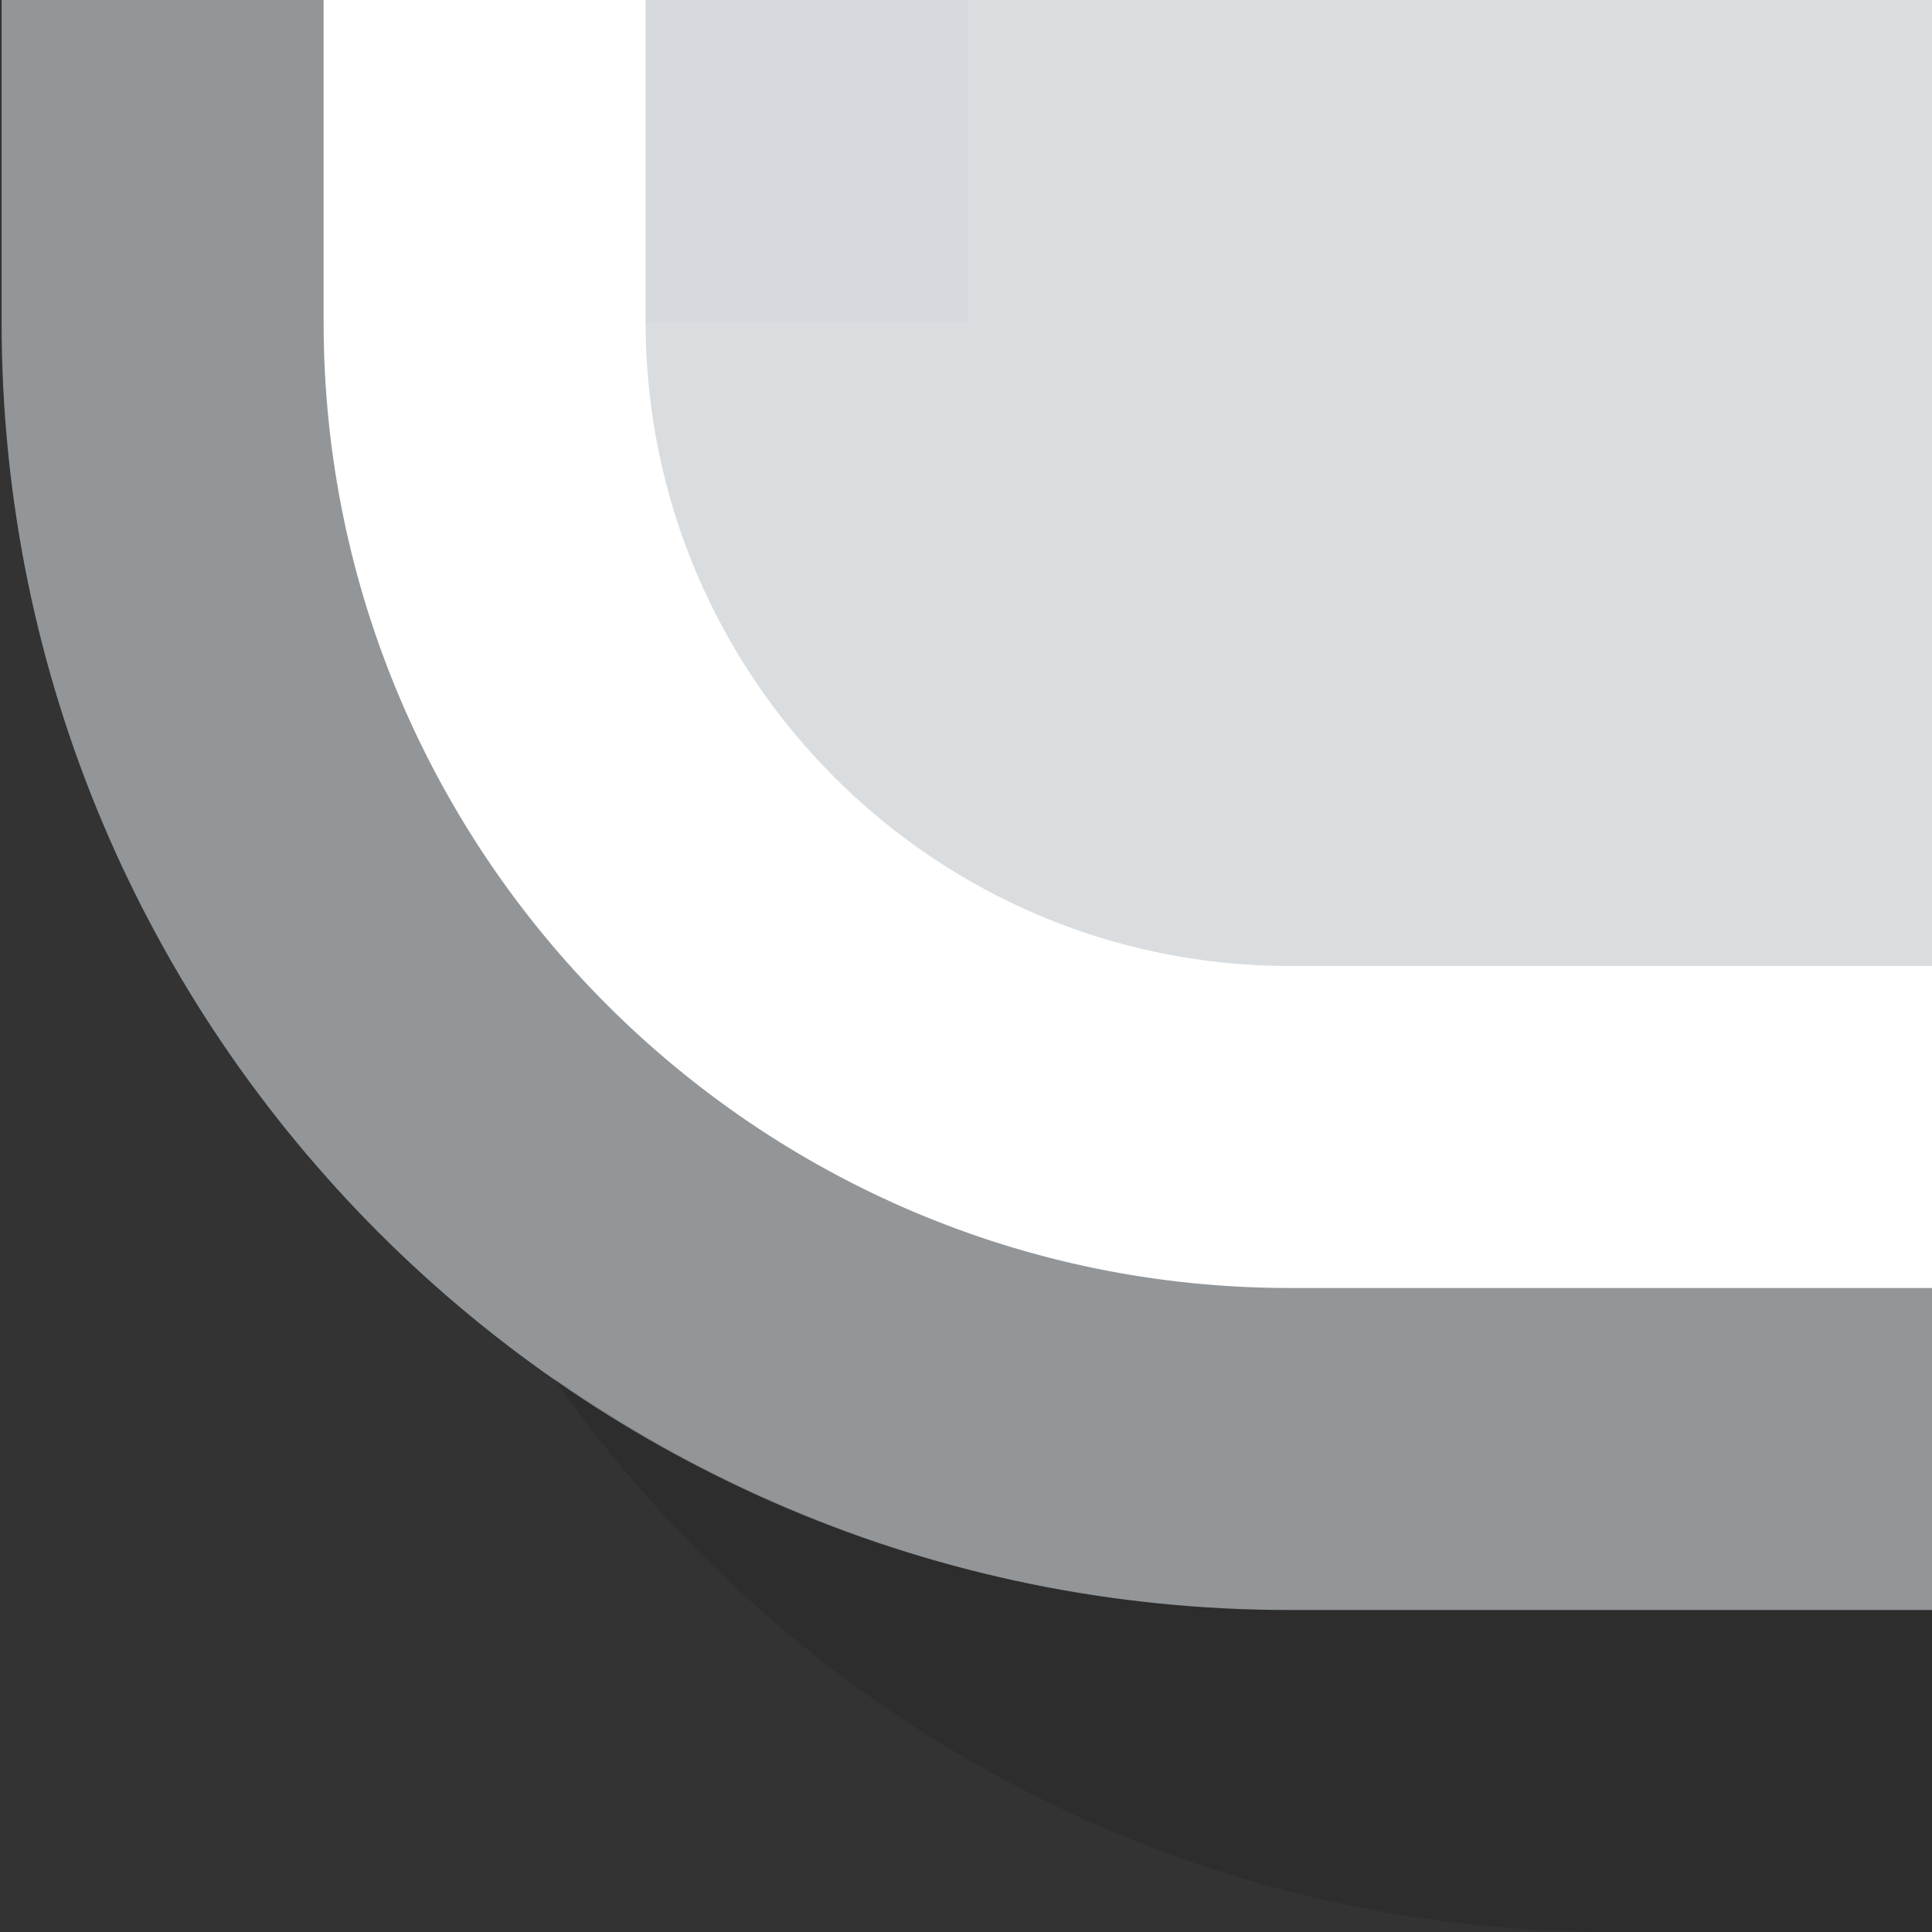 <?xml version="1.0" encoding="UTF-8"?>
<!DOCTYPE svg PUBLIC "-//W3C//DTD SVG 1.1 Tiny//EN" "http://www.w3.org/Graphics/SVG/1.1/DTD/svg11-tiny.dtd">
<svg width="6" height="6" viewBox="13.833 4.167 6 6">
<rect x="13.833" y="4.167" width="6" height="6" fill="#333333" stroke="none"/>
<linearGradient id="_4" gradientUnits="userSpaceOnUse" x1="16.84" y1="-8.31" x2="16.84" y2="-71.3">
<stop stop-color="#929699" offset="0"/>
<stop stop-color="#989C9F" offset="0.08"/>
<stop stop-color="#C3C7CC" offset="0.69"/>
<stop stop-color="#D3D8DD" offset="1"/>
</linearGradient>
<path fill="url(#_4)" d="M13.838,4.167v1c0,2.209,1.791,4,4,4h1.995v-5H13.838z"/>
<path fill="#FFFFFF" d="M14.838,4.167v1c0,1.654,1.346,3,3,3h1.995v-4H14.838z"/>
<linearGradient id="_5" gradientUnits="userSpaceOnUse" x1="17.84" y1="9.8" x2="17.84" y2="-71.28">
<stop stop-color="#D9DDDF" offset="0.24"/>
<stop stop-color="#FFFFFF" offset="1"/>
</linearGradient>
<path fill="url(#_5)" d="M15.838,4.167v1c0,1.103,0.896,2,2,2h1.995v-3H15.838z"/>
<linearGradient id="_6" gradientUnits="userSpaceOnUse" x1="16.34" y1="-76.62" x2="16.34" y2="2.94">
<stop stop-color="#FFFFFF" offset="0"/>
<stop stop-color="#C1C7CD" offset="0.38"/>
<stop stop-color="#B0B8BF" offset="0.52"/>
<stop stop-color="#D3D8DD" offset="1"/>
</linearGradient>
<rect x="15.838" y="4.167" fill-opacity="0.5" fill="url(#_6)" width="1" height="1"/>
<path fill-opacity="0.12" d="M17.833,9.167c-0.849,0-1.633-0.269-2.28-0.72c0.723,1.037,1.92,1.72,3.28,1.72h1v-1H17.833z"/>
</svg>